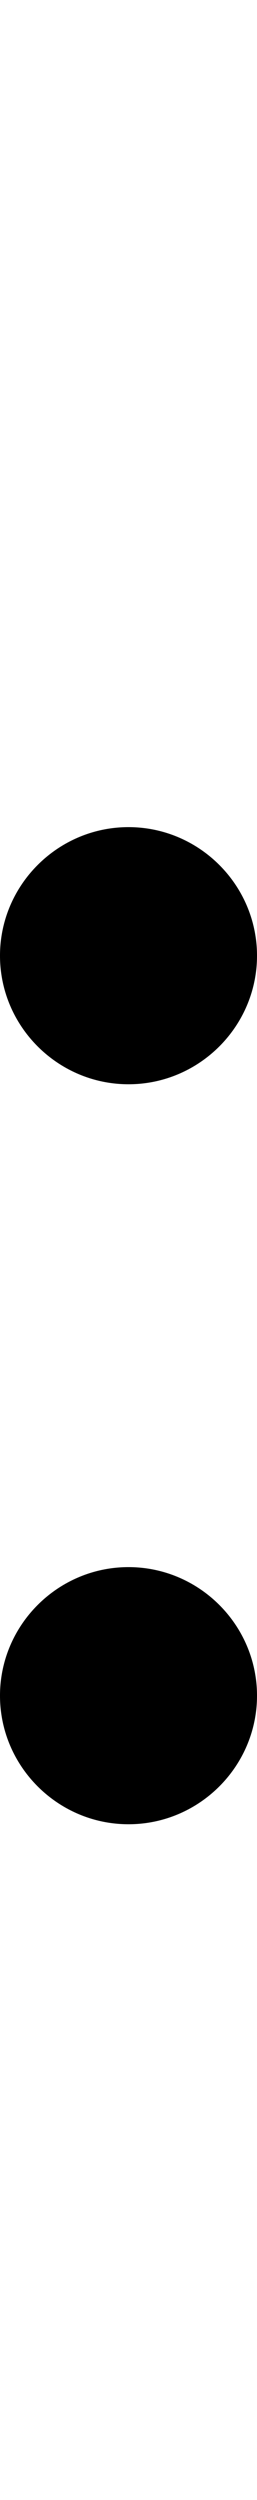 <svg id="svg-uniEE01" xmlns="http://www.w3.org/2000/svg" width="36" height="350"><path d="M388 -262C487 -262 568 -343 568 -442C568 -541 487 -622 388 -622C289 -622 208 -541 208 -442C208 -343 289 -262 388 -262ZM388 -1298C487 -1298 568 -1379 568 -1478C568 -1577 487 -1658 388 -1658C289 -1658 208 -1577 208 -1478C208 -1379 289 -1298 388 -1298Z" transform="translate(-20.8 281.6) scale(0.1)"/></svg>
